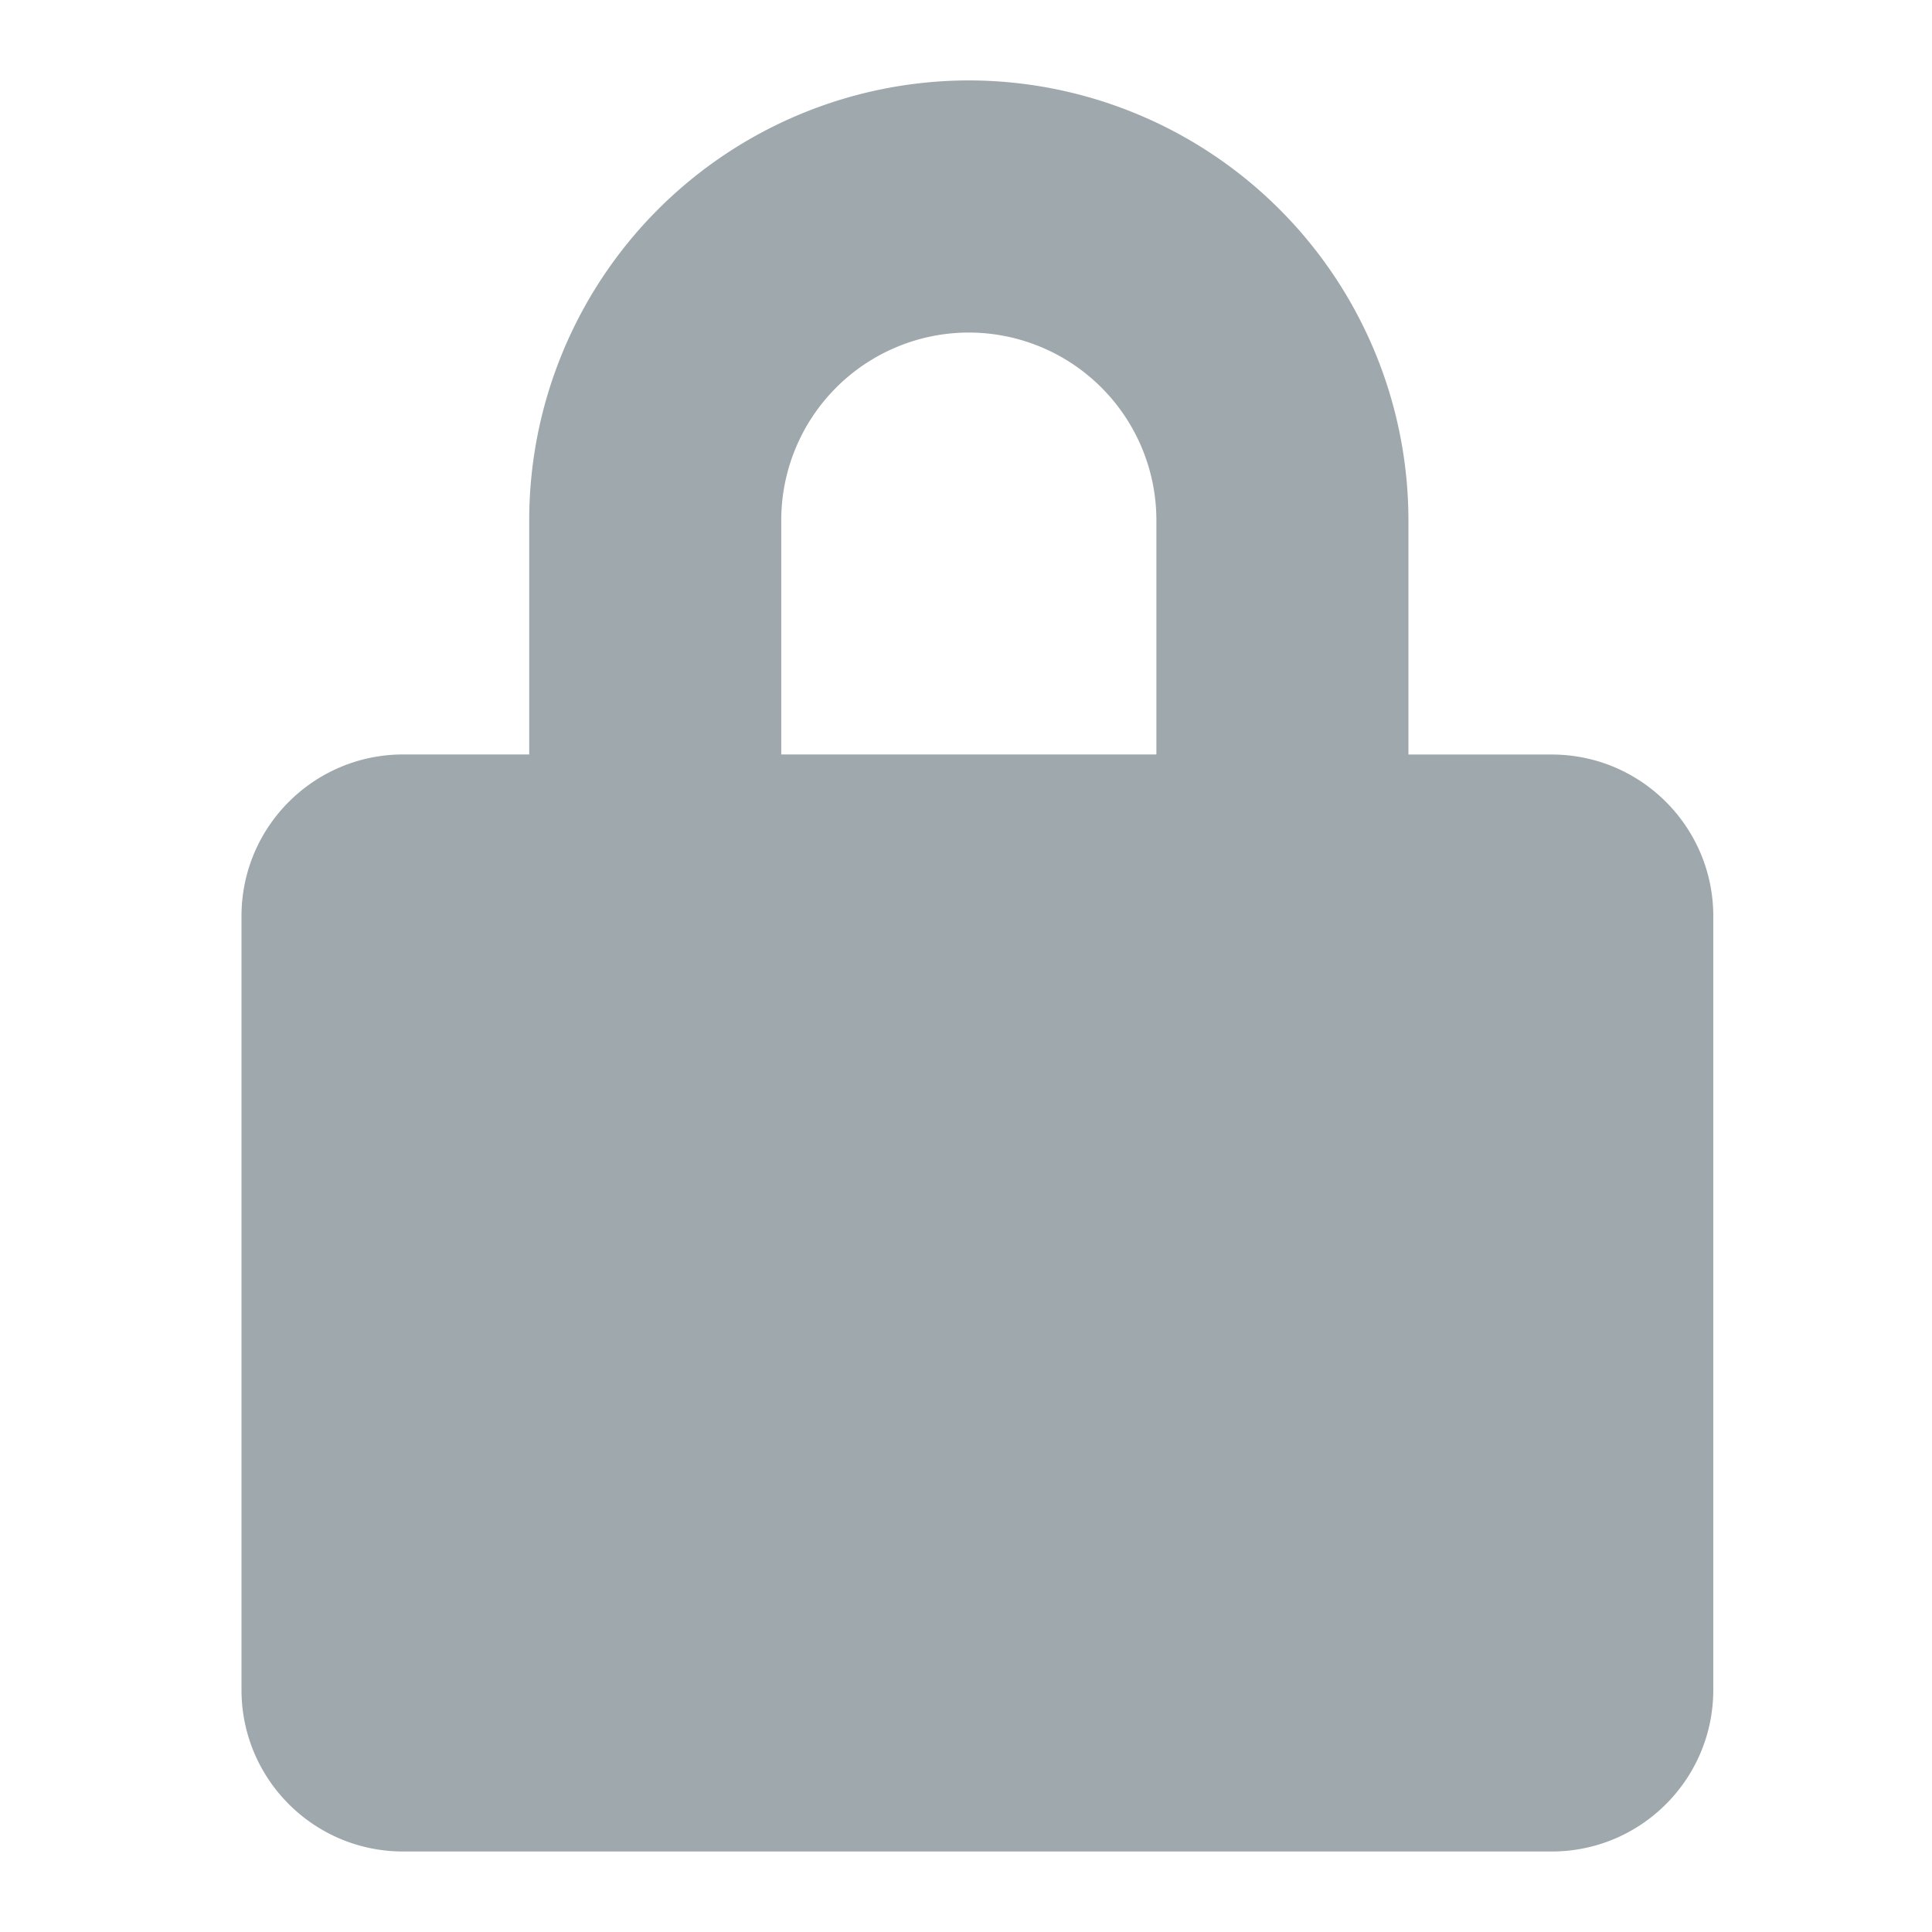 <svg width="24" height="24" viewBox="0 0 24 24" xmlns="http://www.w3.org/2000/svg"><title>98244A3C-7F9F-46E4-9F64-2C49D5D7BAB3</title><path d="M19.275 9.373h-1.779V6.46a5.467 5.467 0 0 0-5.46-5.461 5.467 5.467 0 0 0-5.462 5.46v2.913H5.008C3.898 9.373 3 10.272 3 11.38v9.612C3 22.102 3.899 23 5.008 23h14.267c1.11 0 2.008-.899 2.008-2.008v-9.611c0-1.11-.9-2.008-2.008-2.008zm-7.24-5.242a2.332 2.332 0 0 1 2.33 2.33v2.911h-4.66V6.46a2.332 2.332 0 0 1 2.33-2.329z" fill="#9FA8AD" fill-rule="evenodd"/></svg>